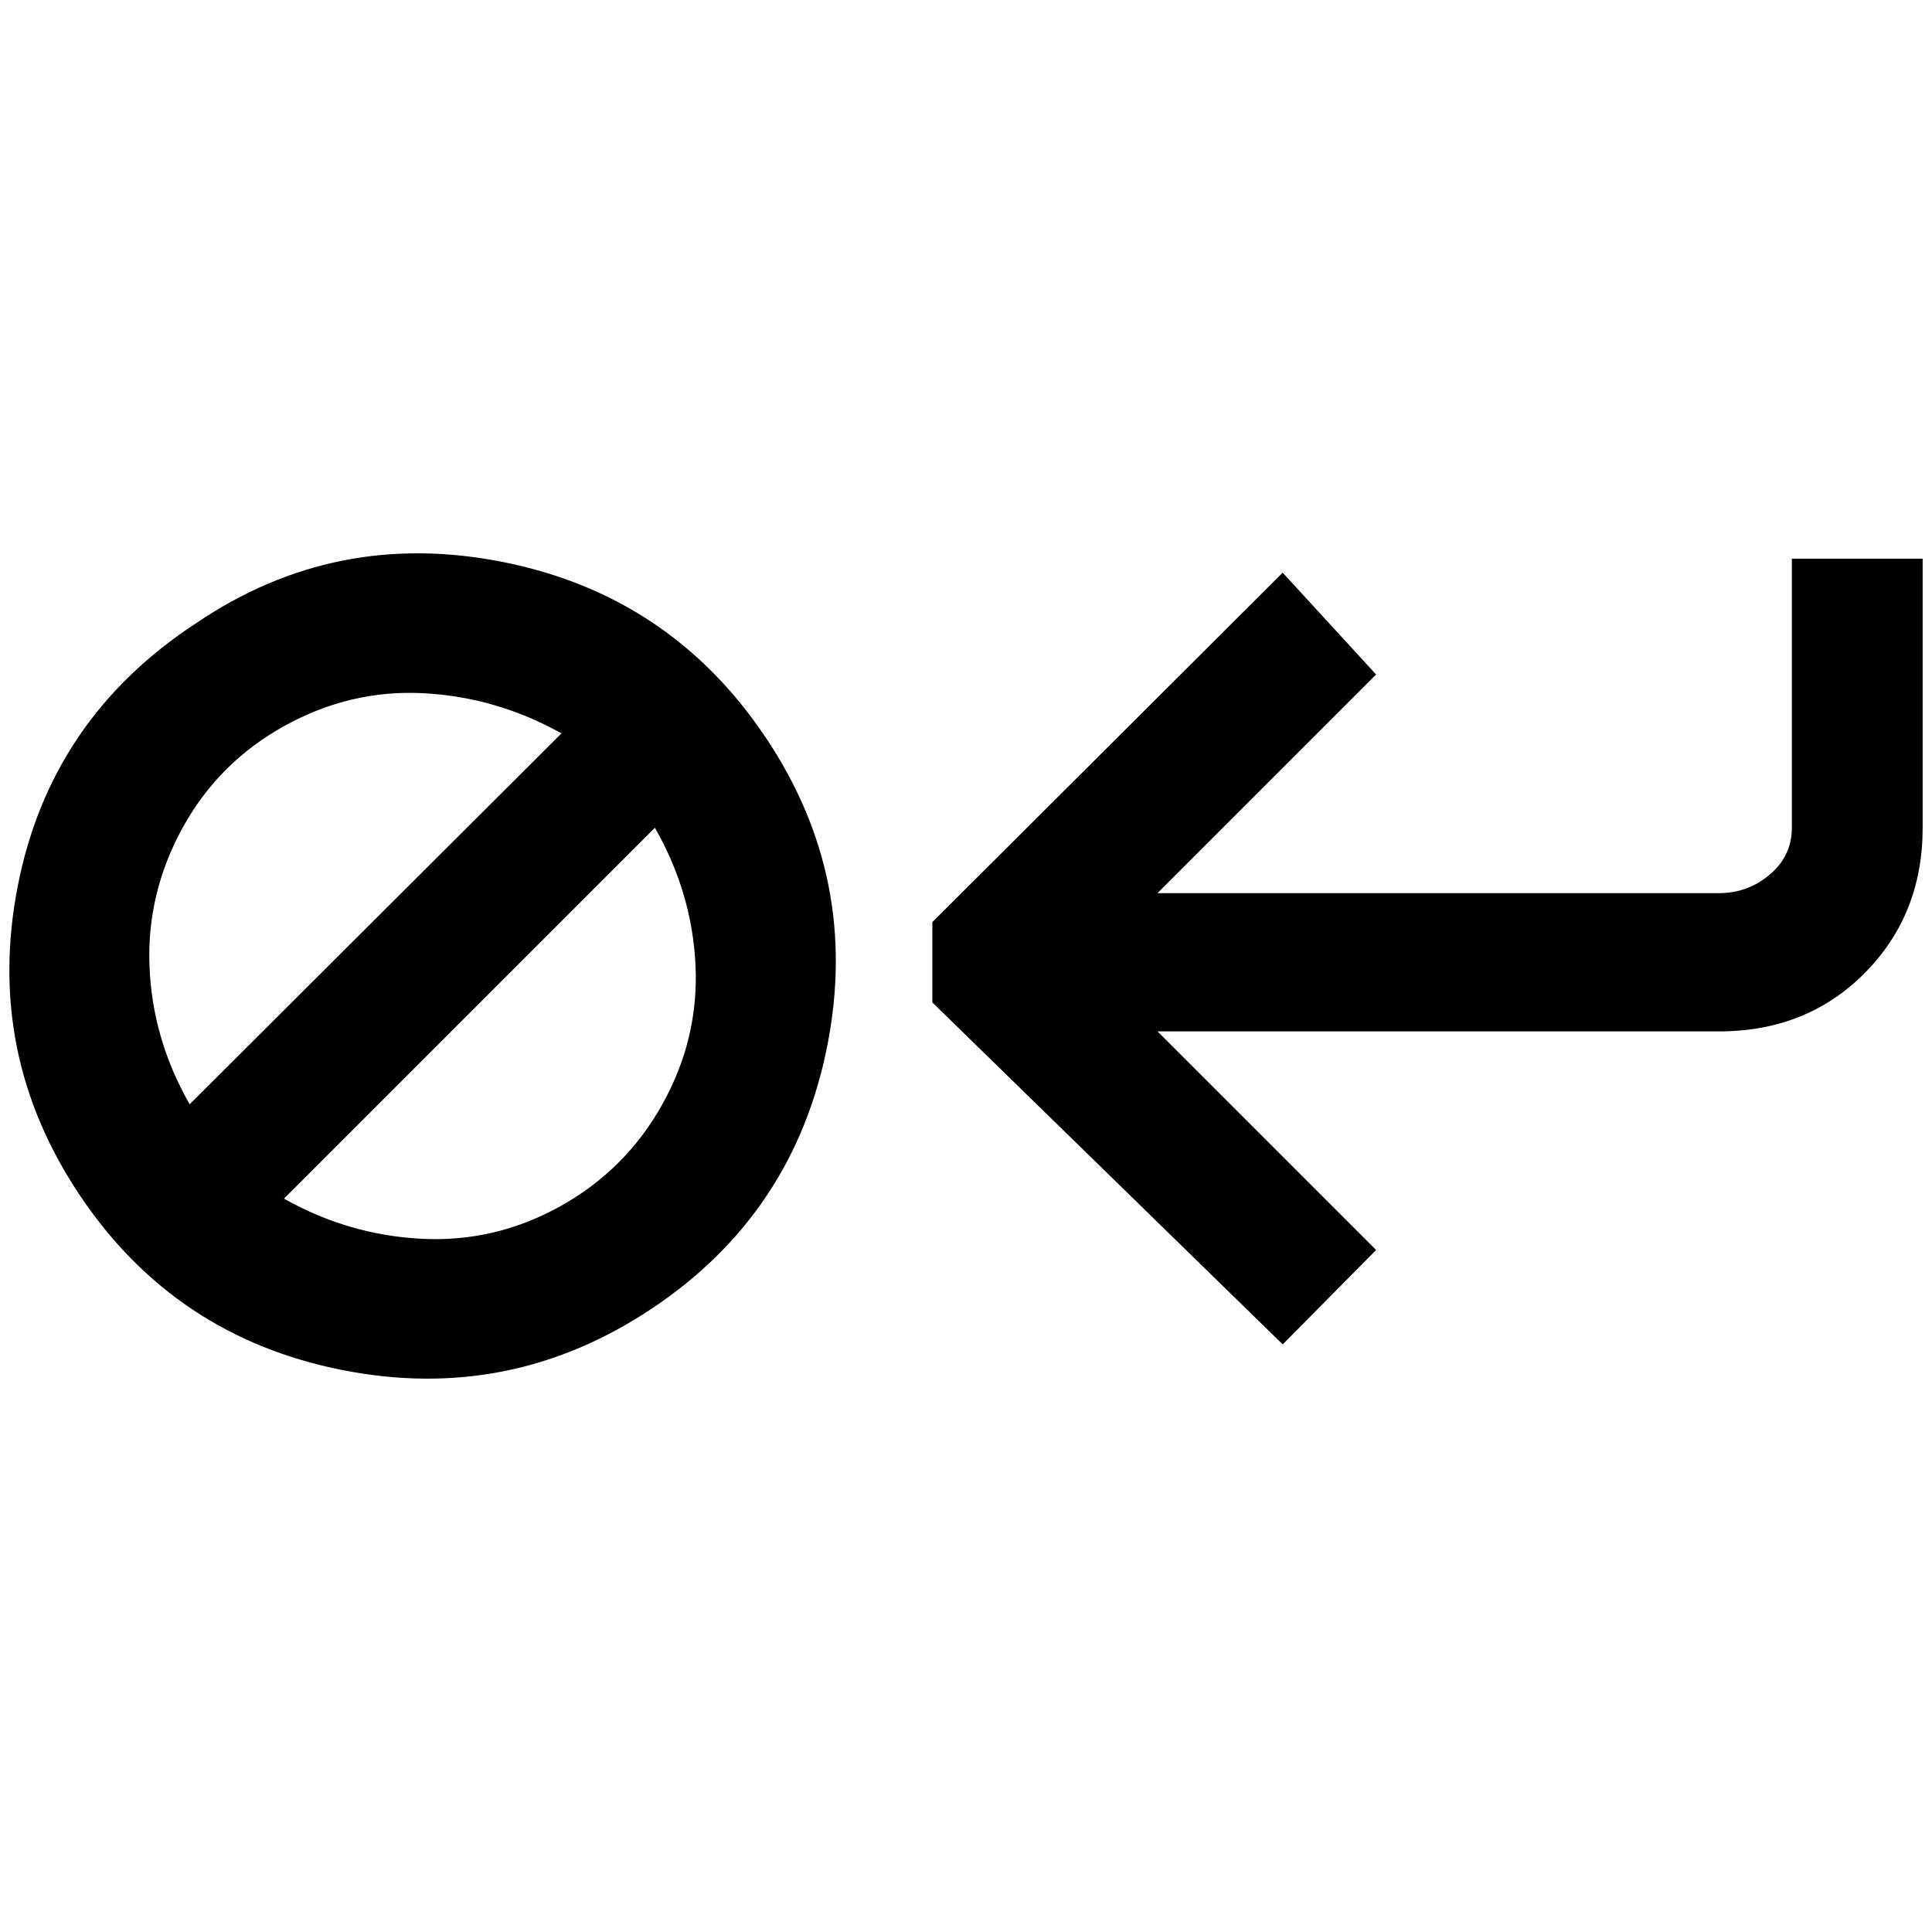 <?xml version="1.0" standalone="no"?>
<!DOCTYPE svg PUBLIC "-//W3C//DTD SVG 1.1//EN" "http://www.w3.org/Graphics/SVG/1.1/DTD/svg11.dtd" >
<svg xmlns="http://www.w3.org/2000/svg" xmlns:xlink="http://www.w3.org/1999/xlink" version="1.1" width="2048" height="2048" viewBox="-10 0 2068 2048">
   <path fill="currentColor"
d="M200 657q149 -101 328 -65.5t281 187t66.5 331t-187.5 281t-331.5 66t-281 -187t-66.5 -331t191 -281.5zM591 775q-70 -39 -148 -43t-148.5 35t-109 109t-35.5 148t43 148zM294 1273q69 39 147.5 43t148.5 -35t109 -109t35.5 -148t-43.5 -148zM1908 588v288
q0 30 -23.5 50t-54.5 20h-601l234 -234l-100 -109l-375 374v86l375 366l100 -101l-234 -234h601q94 0 156 -62.5t62 -155.5v-288h-140z" />
</svg>
